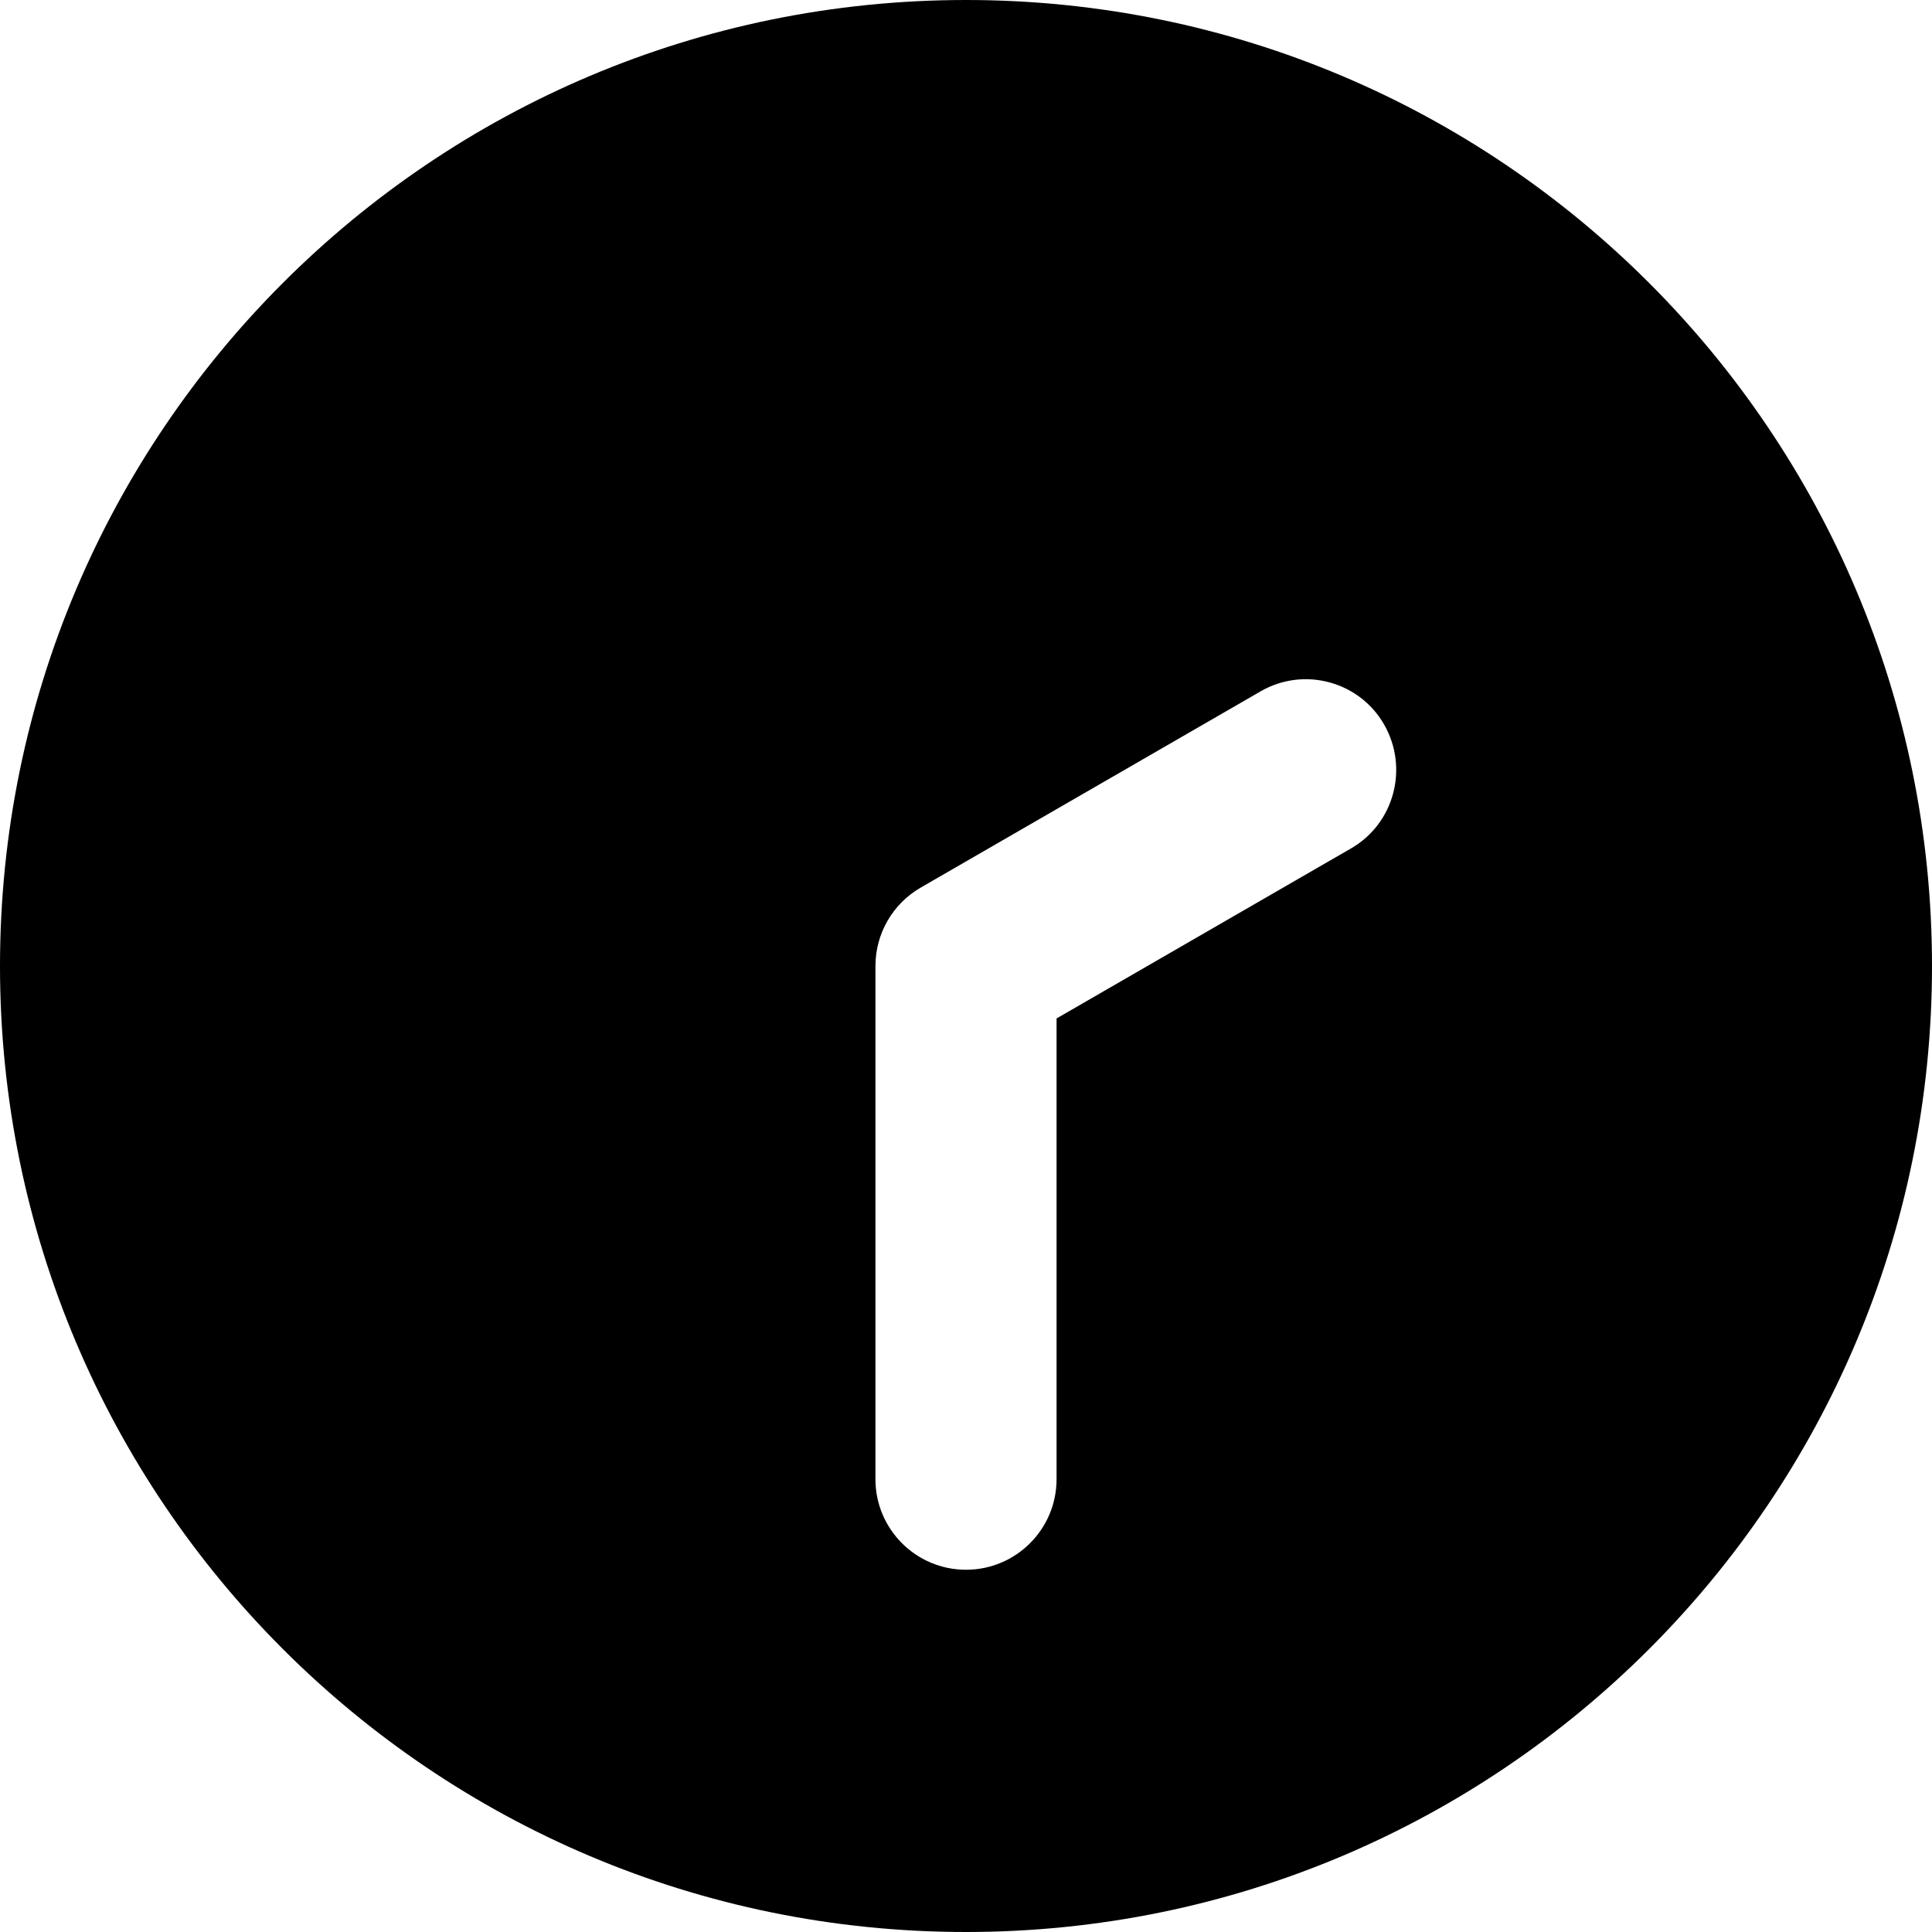 <svg xmlns="http://www.w3.org/2000/svg" viewBox="0 0 512 512"><!--! Font Awesome Pro 6.0.0-beta1 by @fontawesome - https://fontawesome.com License - https://fontawesome.com/license (Commercial License) --><path d="M256 0C114.6 0 0 114.6 0 256c0 141.4 114.6 256 256 256c141.4 0 256-114.6 256-256C512 114.6 397.4 0 256 0zM358.1 224.8L280 269.9V392c0 13.25-10.75 24-24 24s-24-10.75-24-24V256c0-8.578 4.578-16.5 12-20.78l90.06-52C345.5 176.6 360.2 180.5 366.8 192S369.5 218.2 358.1 224.8z"/></svg>